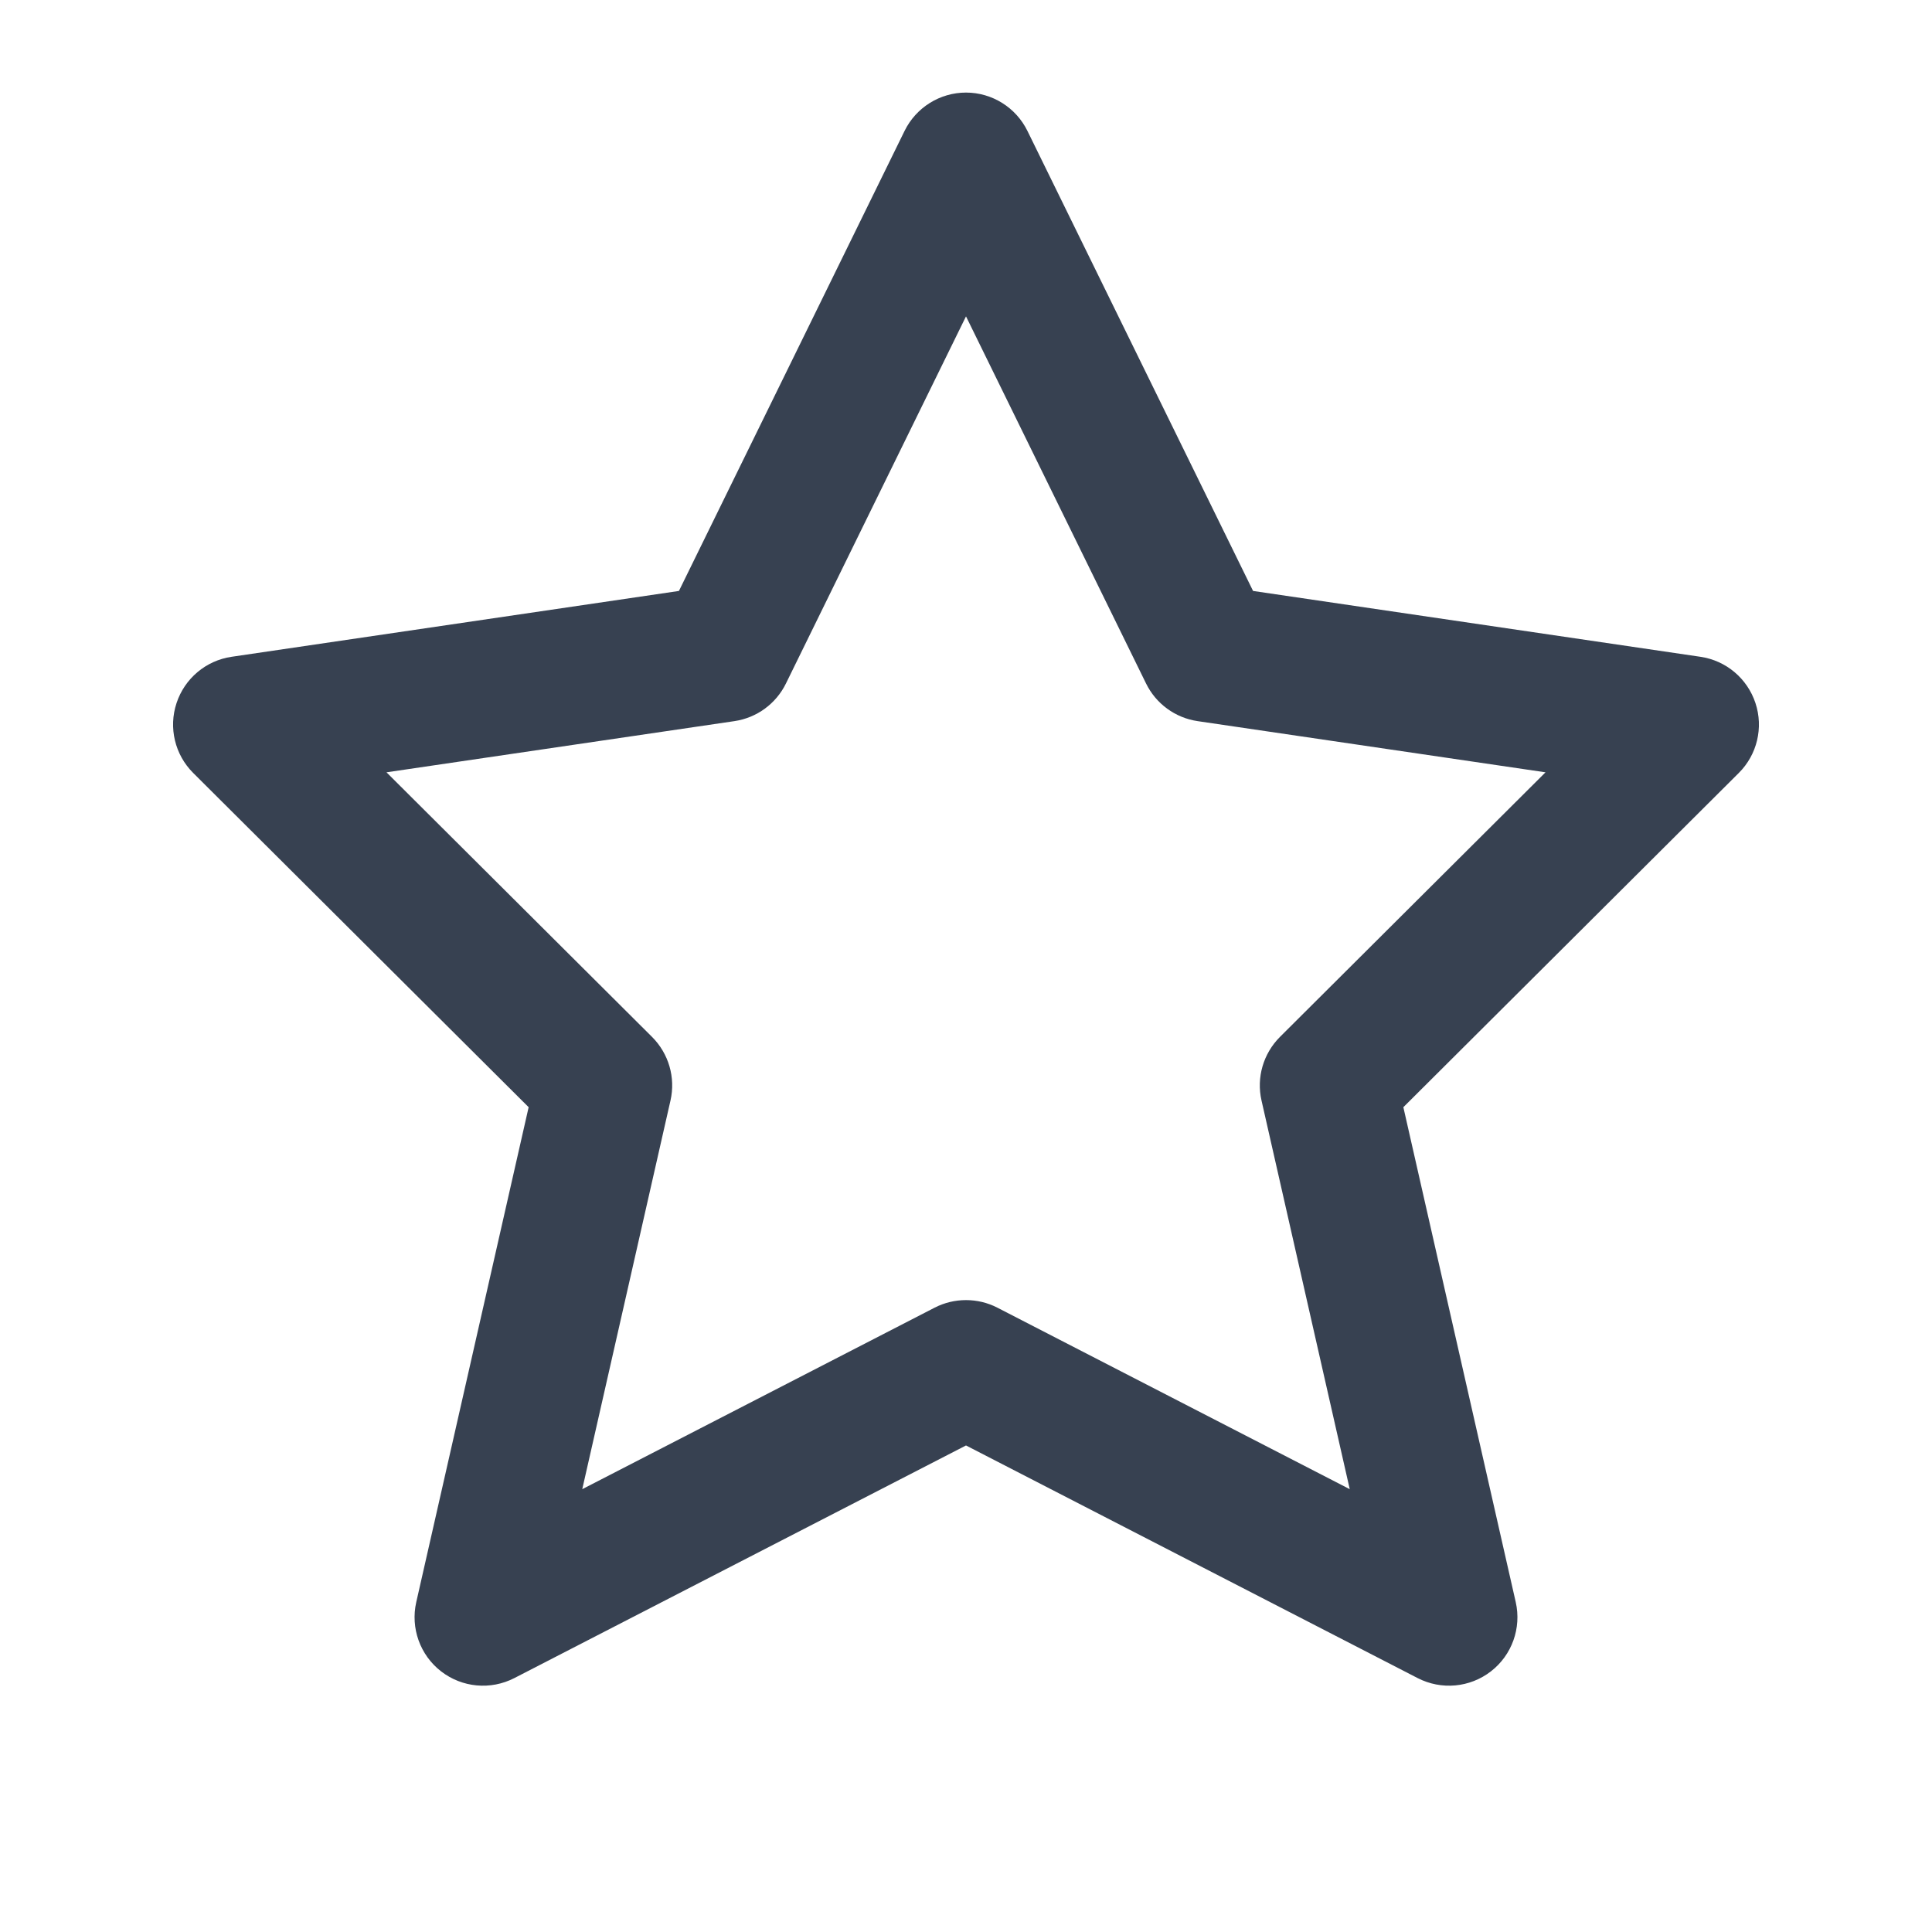 <svg width="24" height="24" viewBox="0 0 24 24" fill="none" xmlns="http://www.w3.org/2000/svg">
<path fill-rule="evenodd" clip-rule="evenodd" d="M12 1.15C12.324 1.15 12.62 1.335 12.763 1.626L15.566 7.341L21.124 8.159C21.442 8.206 21.706 8.428 21.807 8.734C21.908 9.039 21.828 9.375 21.6 9.602L17.433 13.754L18.829 19.902C18.902 20.224 18.782 20.56 18.521 20.762C18.259 20.965 17.905 20.997 17.611 20.846L12 17.956L6.389 20.846C6.095 20.997 5.741 20.965 5.479 20.762C5.218 20.56 5.098 20.224 5.171 19.902L6.567 13.754L2.4 9.602C2.172 9.375 2.092 9.039 2.193 8.734C2.294 8.428 2.558 8.206 2.876 8.159L8.434 7.341L11.237 1.626C11.38 1.335 11.676 1.15 12 1.15ZM12 3.93L9.763 8.491C9.64 8.742 9.401 8.917 9.124 8.958L4.801 9.594L8.1 12.881C8.307 13.088 8.394 13.386 8.329 13.671L7.233 18.499L11.611 16.244C11.855 16.119 12.145 16.119 12.389 16.244L16.767 18.499L15.671 13.671C15.606 13.386 15.693 13.088 15.9 12.881L19.199 9.594L14.876 8.958C14.599 8.917 14.36 8.742 14.237 8.491L12 3.93Z" fill="#374151"/>
</svg>
